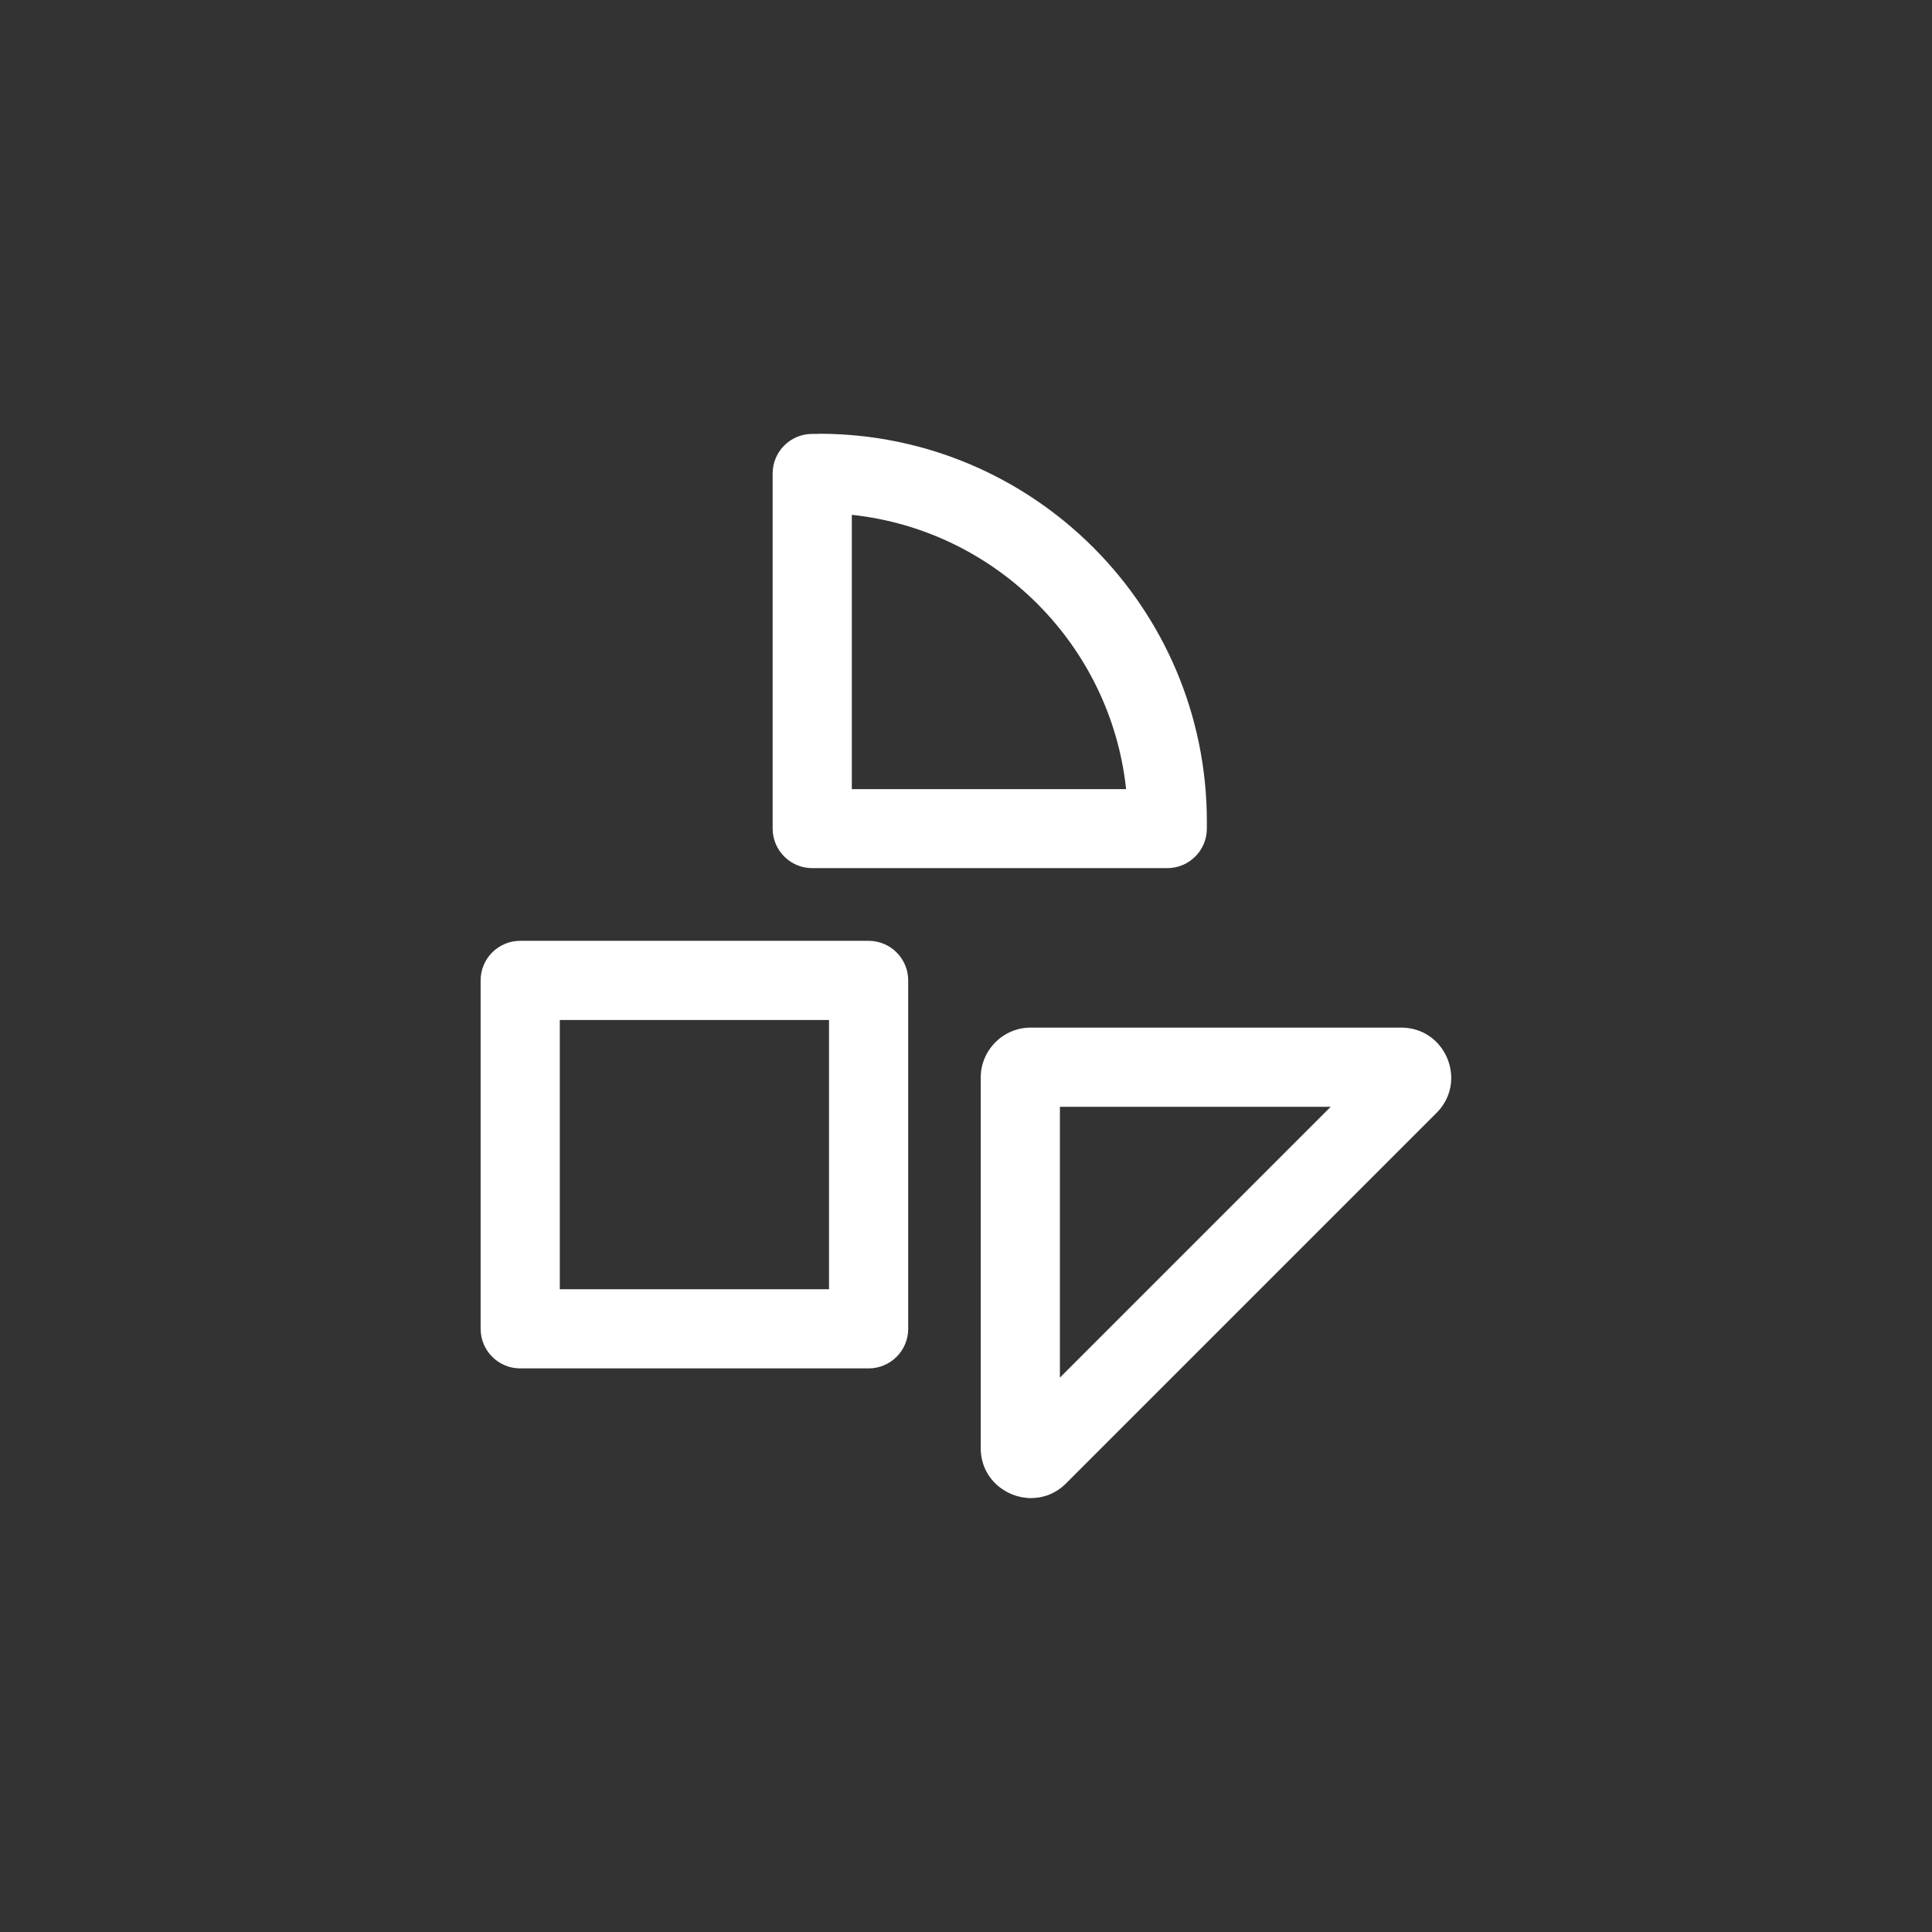 <?xml version="1.0" encoding="UTF-8"?><svg id="Icon_lila" xmlns="http://www.w3.org/2000/svg" viewBox="0 0 122 122"><rect x="0" y="0" width="122" height="122" fill="#333333" stroke="none"/><defs><style>.cls-1{fill:#fff;}</style></defs><path class="cls-1" d="m54.85,59.41h-22c-1.38,0-2.5,1.12-2.5,2.5v22c0,1.38,1.12,2.5,2.5,2.5h22c1.38,0,2.5-1.12,2.5-2.5v-22c0-1.38-1.12-2.5-2.5-2.5Zm-2.5,22h-17v-17h17v17Z"/><path class="cls-1" d="m66.93,86.99l17.1-17.1h-17.1v17.1m-1.82,7.61c-1.62,0-3.18-1.26-3.18-3.16v-23.39c0-1.74,1.41-3.16,3.16-3.16h23.39c2.81,0,4.22,3.4,2.23,5.39l-23.39,23.39c-.64.64-1.43.93-2.21.93h0Z"/><path class="cls-1" d="m53.79,32.51c9.1.97,16.35,8.22,17.32,17.32h-17.32v-17.32m-2.07-5.11h-.43c-1.38,0-2.5,1.12-2.5,2.5v22.42c0,1.38,1.12,2.5,2.5,2.5h22.42c1.38,0,2.5-1.12,2.5-2.5v-.43c0-13.53-10.97-24.5-24.5-24.5h0Z"/></svg>